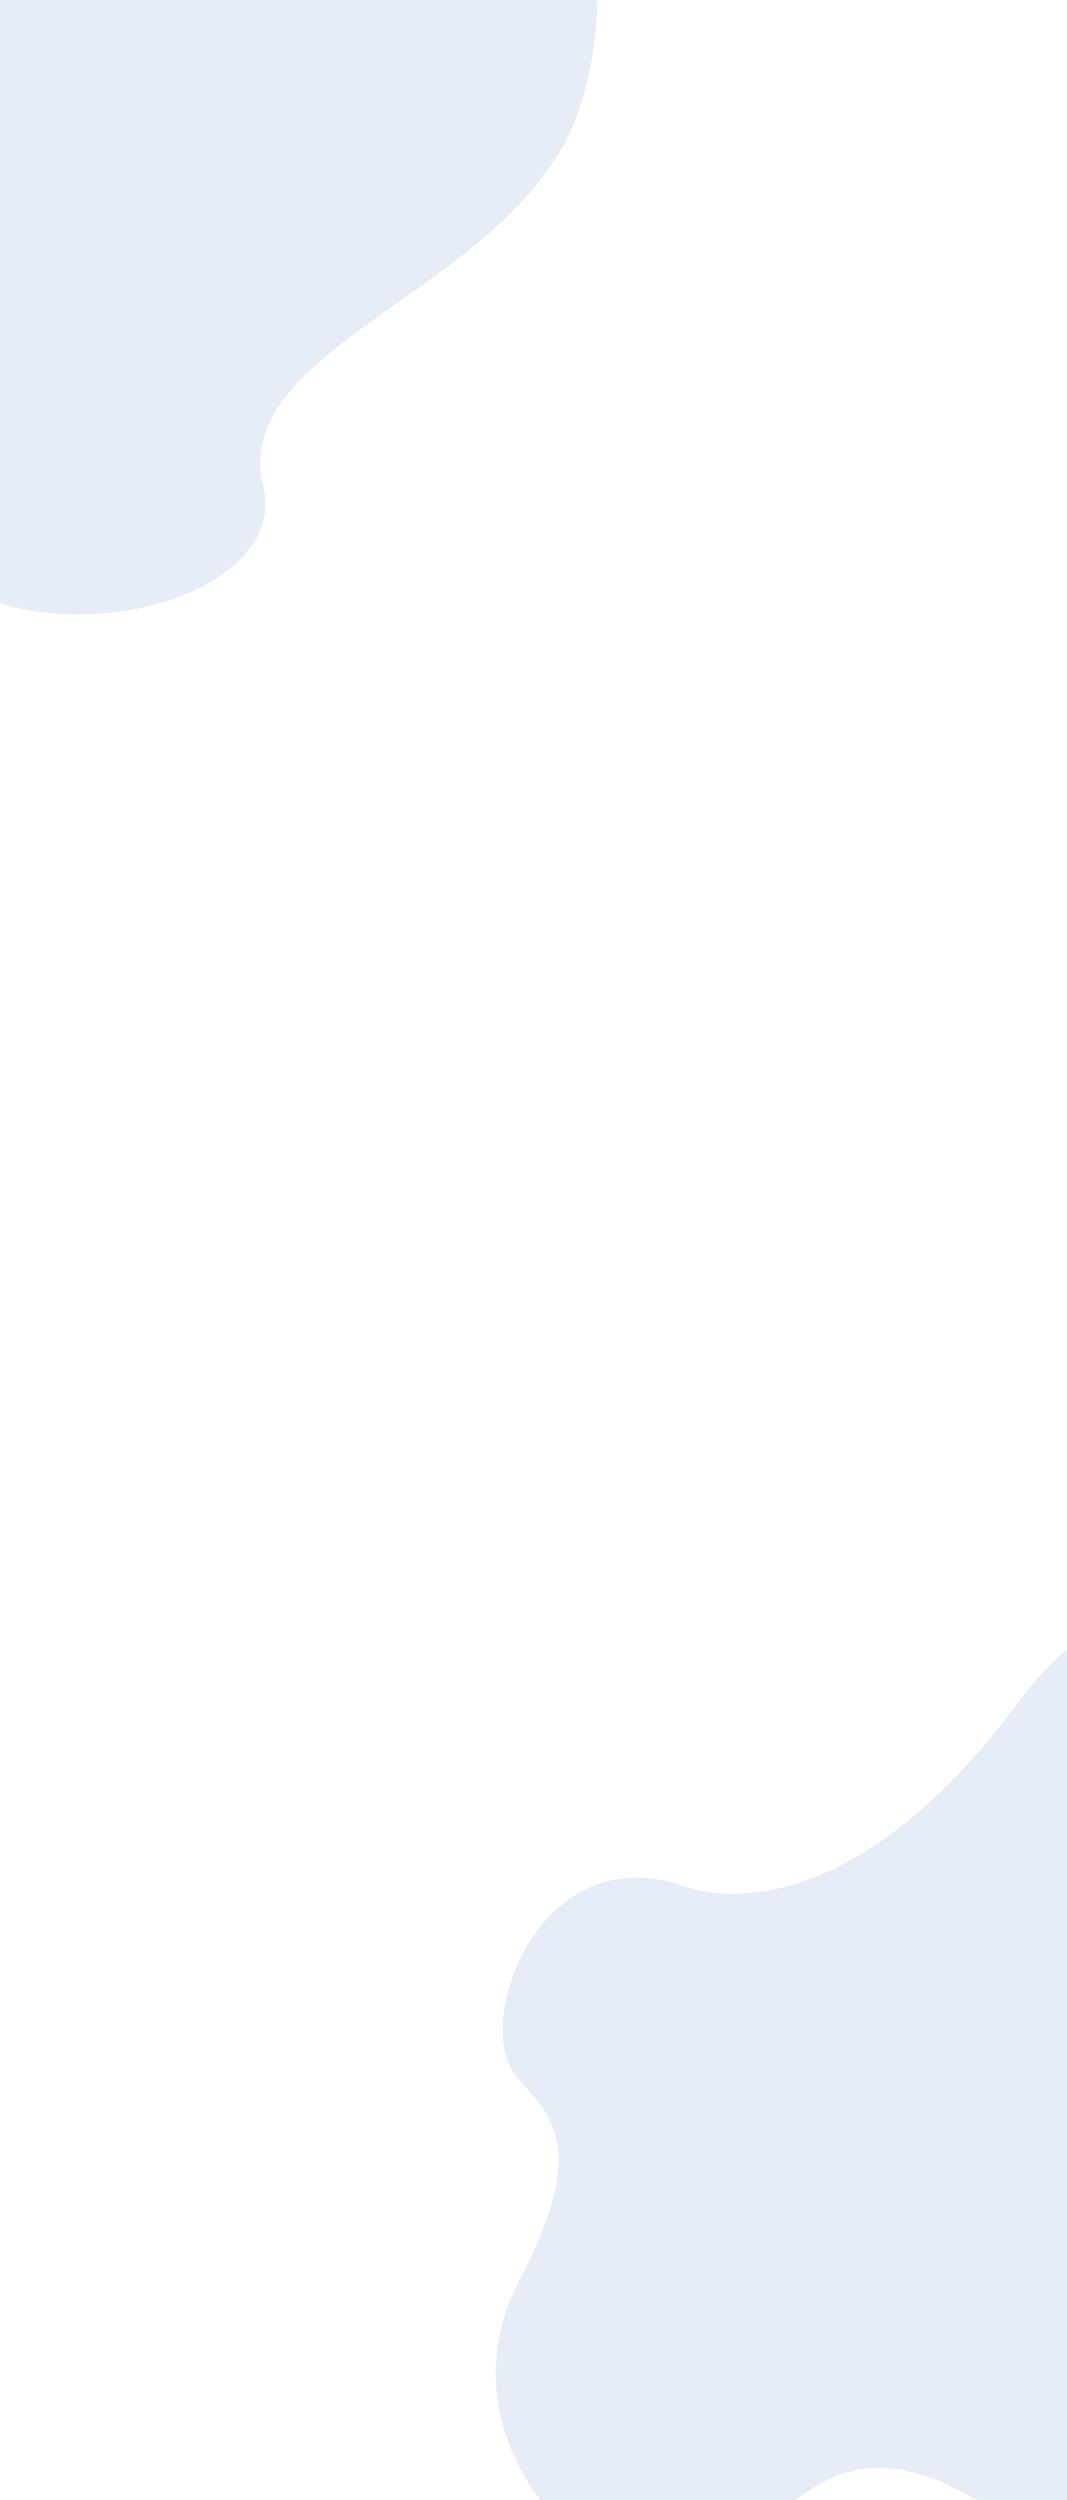 <svg width="375" height="878" viewBox="0 0 375 878" fill="none" xmlns="http://www.w3.org/2000/svg">
<rect x="0" y="0" width="375" height="878" fill="#333333" stroke="none"/>
<g clip-path="url(#clip0_2498_730)">
<rect width="375" height="878" fill="white"/>
<path d="M238.371 661.688C238.371 661.688 291.426 687.209 357.951 597.73C417.031 518.264 481.847 603.825 487.454 651.207C494.719 712.586 433.648 778.549 470.367 810.813C507.086 843.077 418.174 934.037 359.934 889.38C287.486 833.828 276.43 896.581 239.645 905.85C213.244 912.502 151.667 859.246 182.786 800.241C208.972 750.589 190.642 740.919 180.906 728.446C166.864 710.457 188.468 646.584 238.371 661.688Z" fill="#E7EDF6"/>
<path d="M-11.342 -84.548C-11.342 -84.548 17.356 -33.142 123.257 -68.029C217.307 -99.012 221.069 8.261 198.384 50.237C168.999 104.612 81.094 123.407 92.552 170.925C104.011 218.443 -21.049 241.656 -42.975 171.618C-70.25 84.492 -115.407 129.448 -150.824 115.856C-176.243 106.101 -195.949 27.11 -136.541 -3.233C-86.55 -28.766 -95.975 -47.224 -96.758 -63.028C-97.888 -85.82 -43.459 -125.62 -11.342 -84.548Z" fill="#E7EDF6"/>
</g>
<defs>
<clipPath id="clip0_2498_730">
<rect width="375" height="878" fill="white"/>
</clipPath>
</defs>
</svg>
